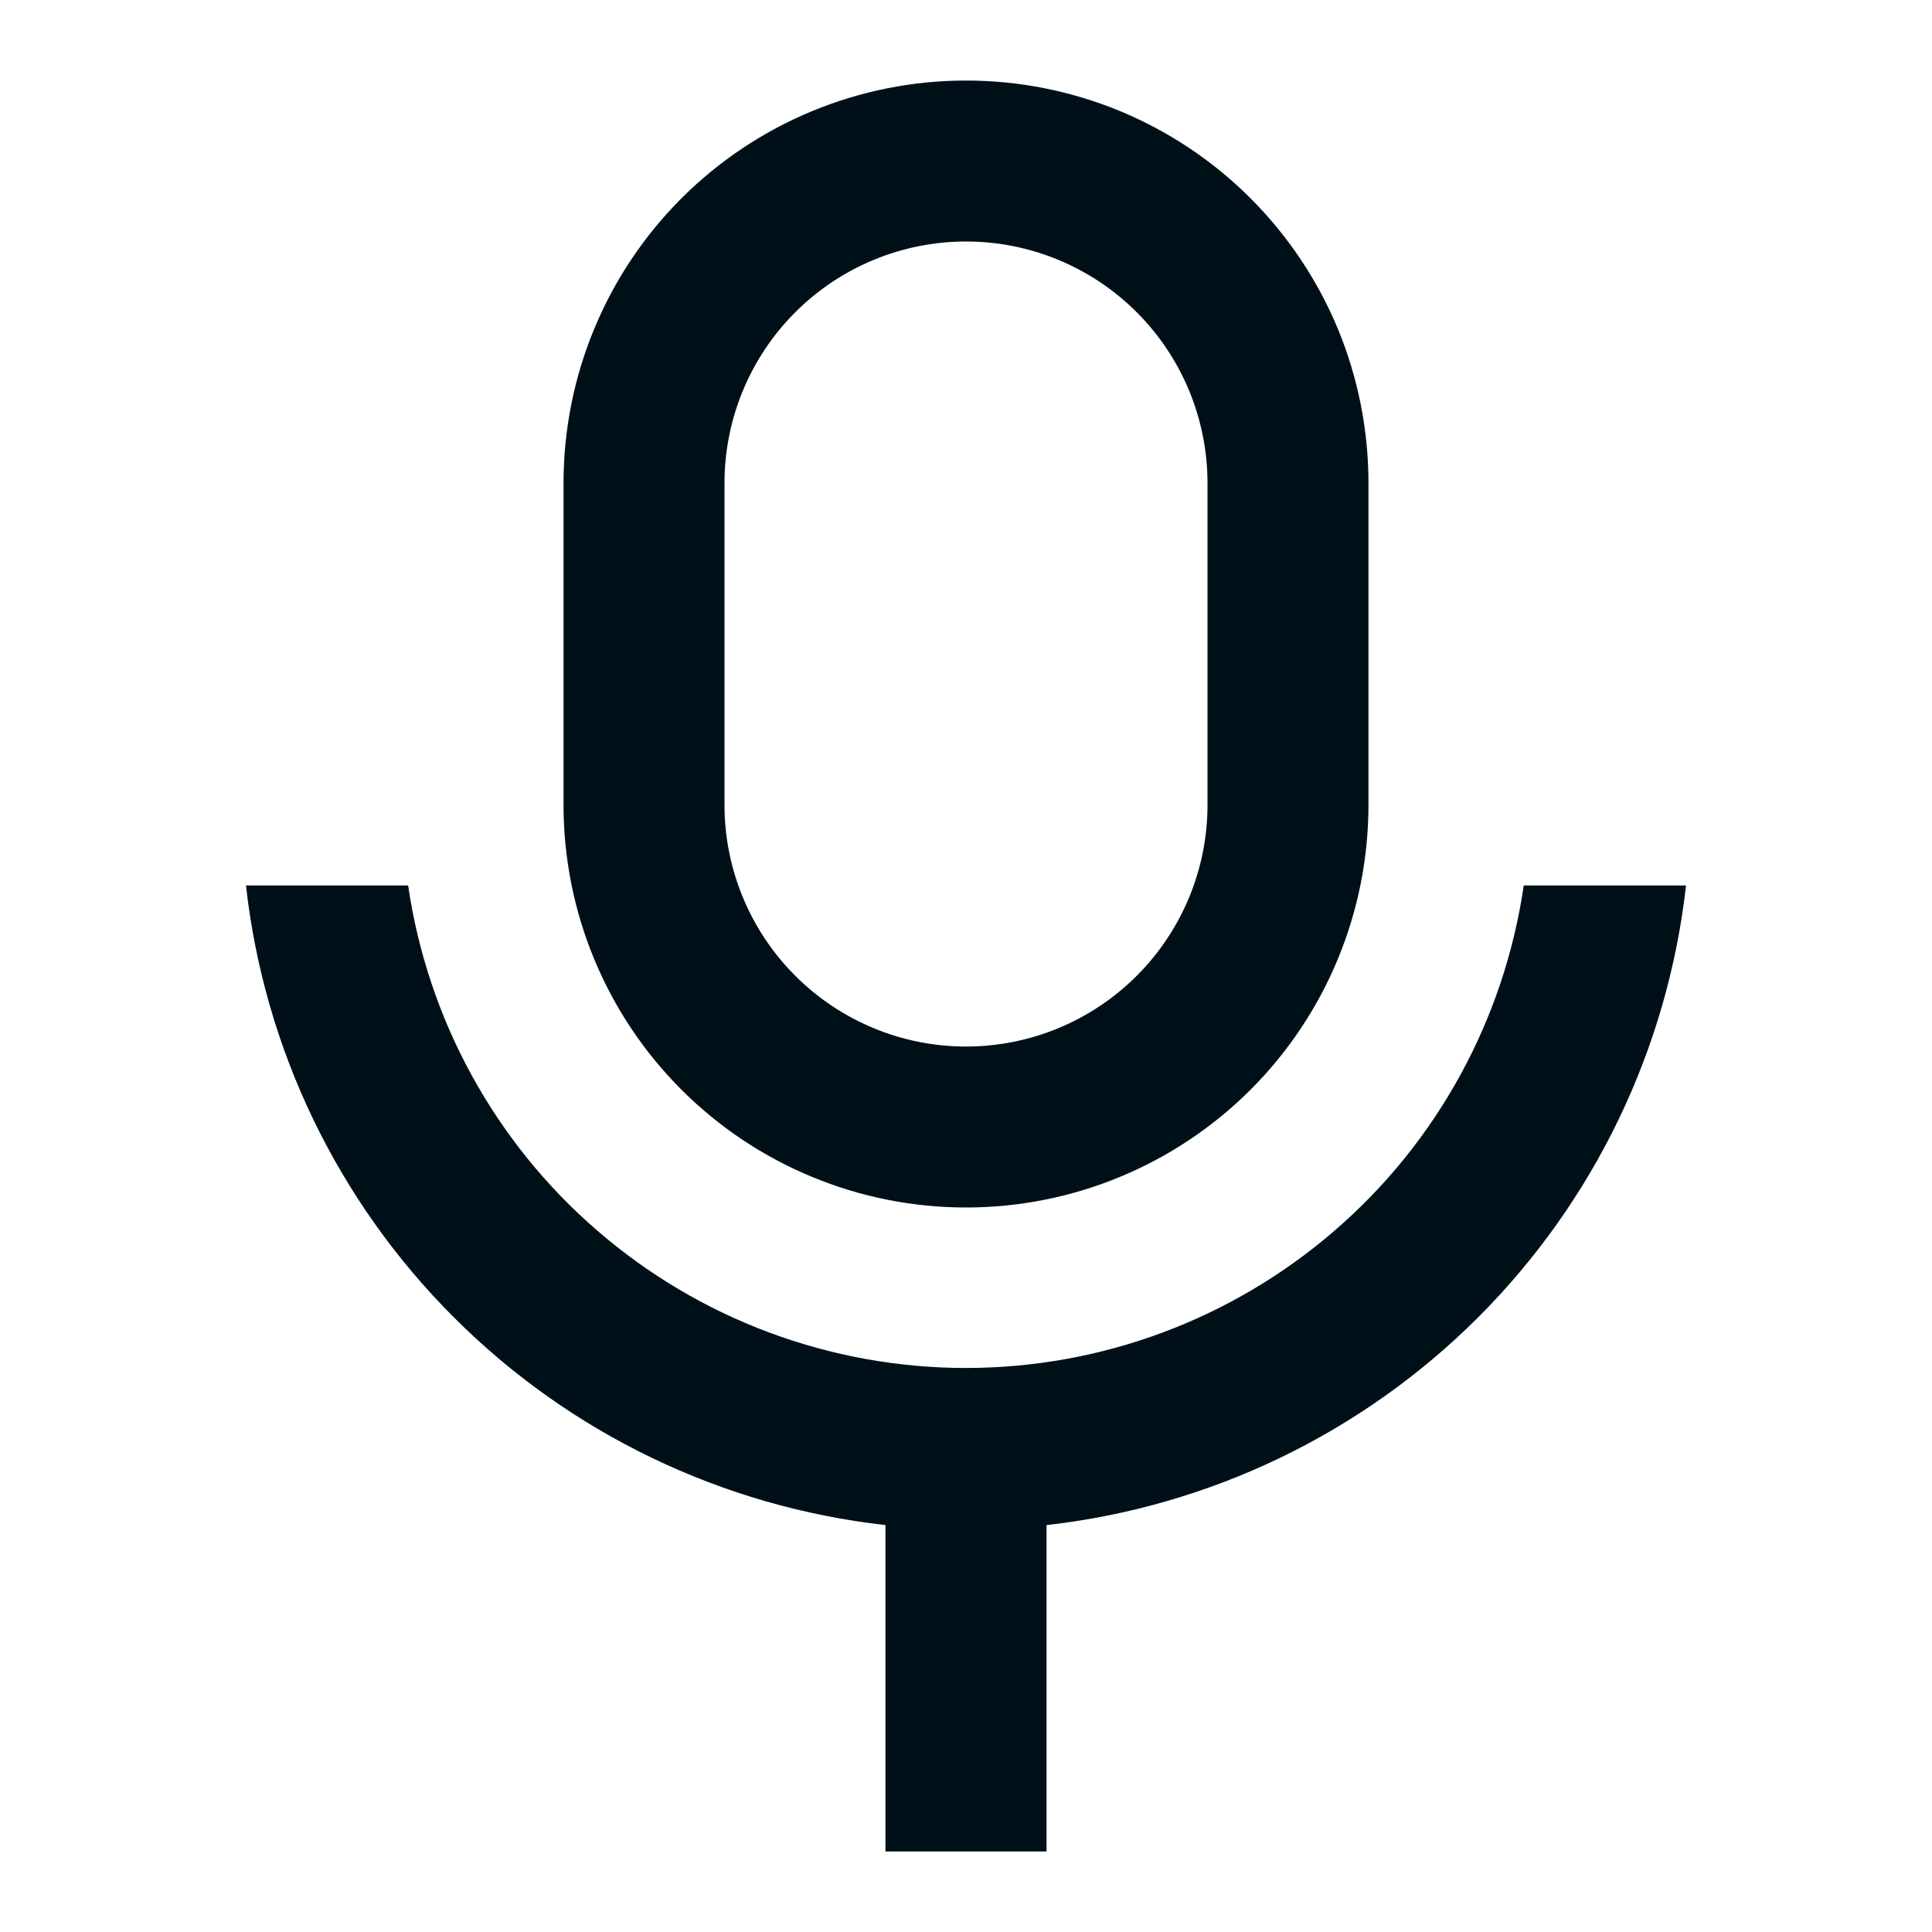 <svg width="16" height="16" viewBox="0 0 16 16" fill="none" xmlns="http://www.w3.org/2000/svg">
<path d="M8 2C7.47 2 6.961 2.211 6.586 2.586C6.211 2.961 6 3.47 6 4V6.667C6 7.197 6.211 7.706 6.586 8.081C6.961 8.456 7.47 8.667 8 8.667C8.531 8.667 9.039 8.456 9.414 8.081C9.789 7.706 10 7.197 10 6.667V4C10 3.47 9.789 2.961 9.414 2.586C9.039 2.211 8.531 2 8 2ZM8 0.667C8.438 0.667 8.871 0.753 9.276 0.92C9.68 1.088 10.048 1.333 10.357 1.643C10.667 1.953 10.912 2.32 11.08 2.724C11.247 3.129 11.333 3.562 11.333 4V6.667C11.333 7.551 10.982 8.399 10.357 9.024C9.732 9.649 8.884 10 8 10C7.116 10 6.268 9.649 5.643 9.024C5.018 8.399 4.667 7.551 4.667 6.667V4C4.667 3.116 5.018 2.268 5.643 1.643C6.268 1.018 7.116 0.667 8 0.667V0.667ZM2.037 7.333H3.38C3.542 8.443 4.097 9.458 4.946 10.191C5.794 10.925 6.878 11.329 7.999 11.329C9.121 11.329 10.205 10.925 11.053 10.191C11.902 9.458 12.457 8.443 12.619 7.333H13.963C13.811 8.686 13.204 9.947 12.242 10.909C11.28 11.871 10.019 12.478 8.667 12.63V15.333H7.333V12.63C5.981 12.478 4.72 11.872 3.758 10.909C2.795 9.947 2.188 8.686 2.037 7.333V7.333Z" fill="#001018"/>
</svg>

